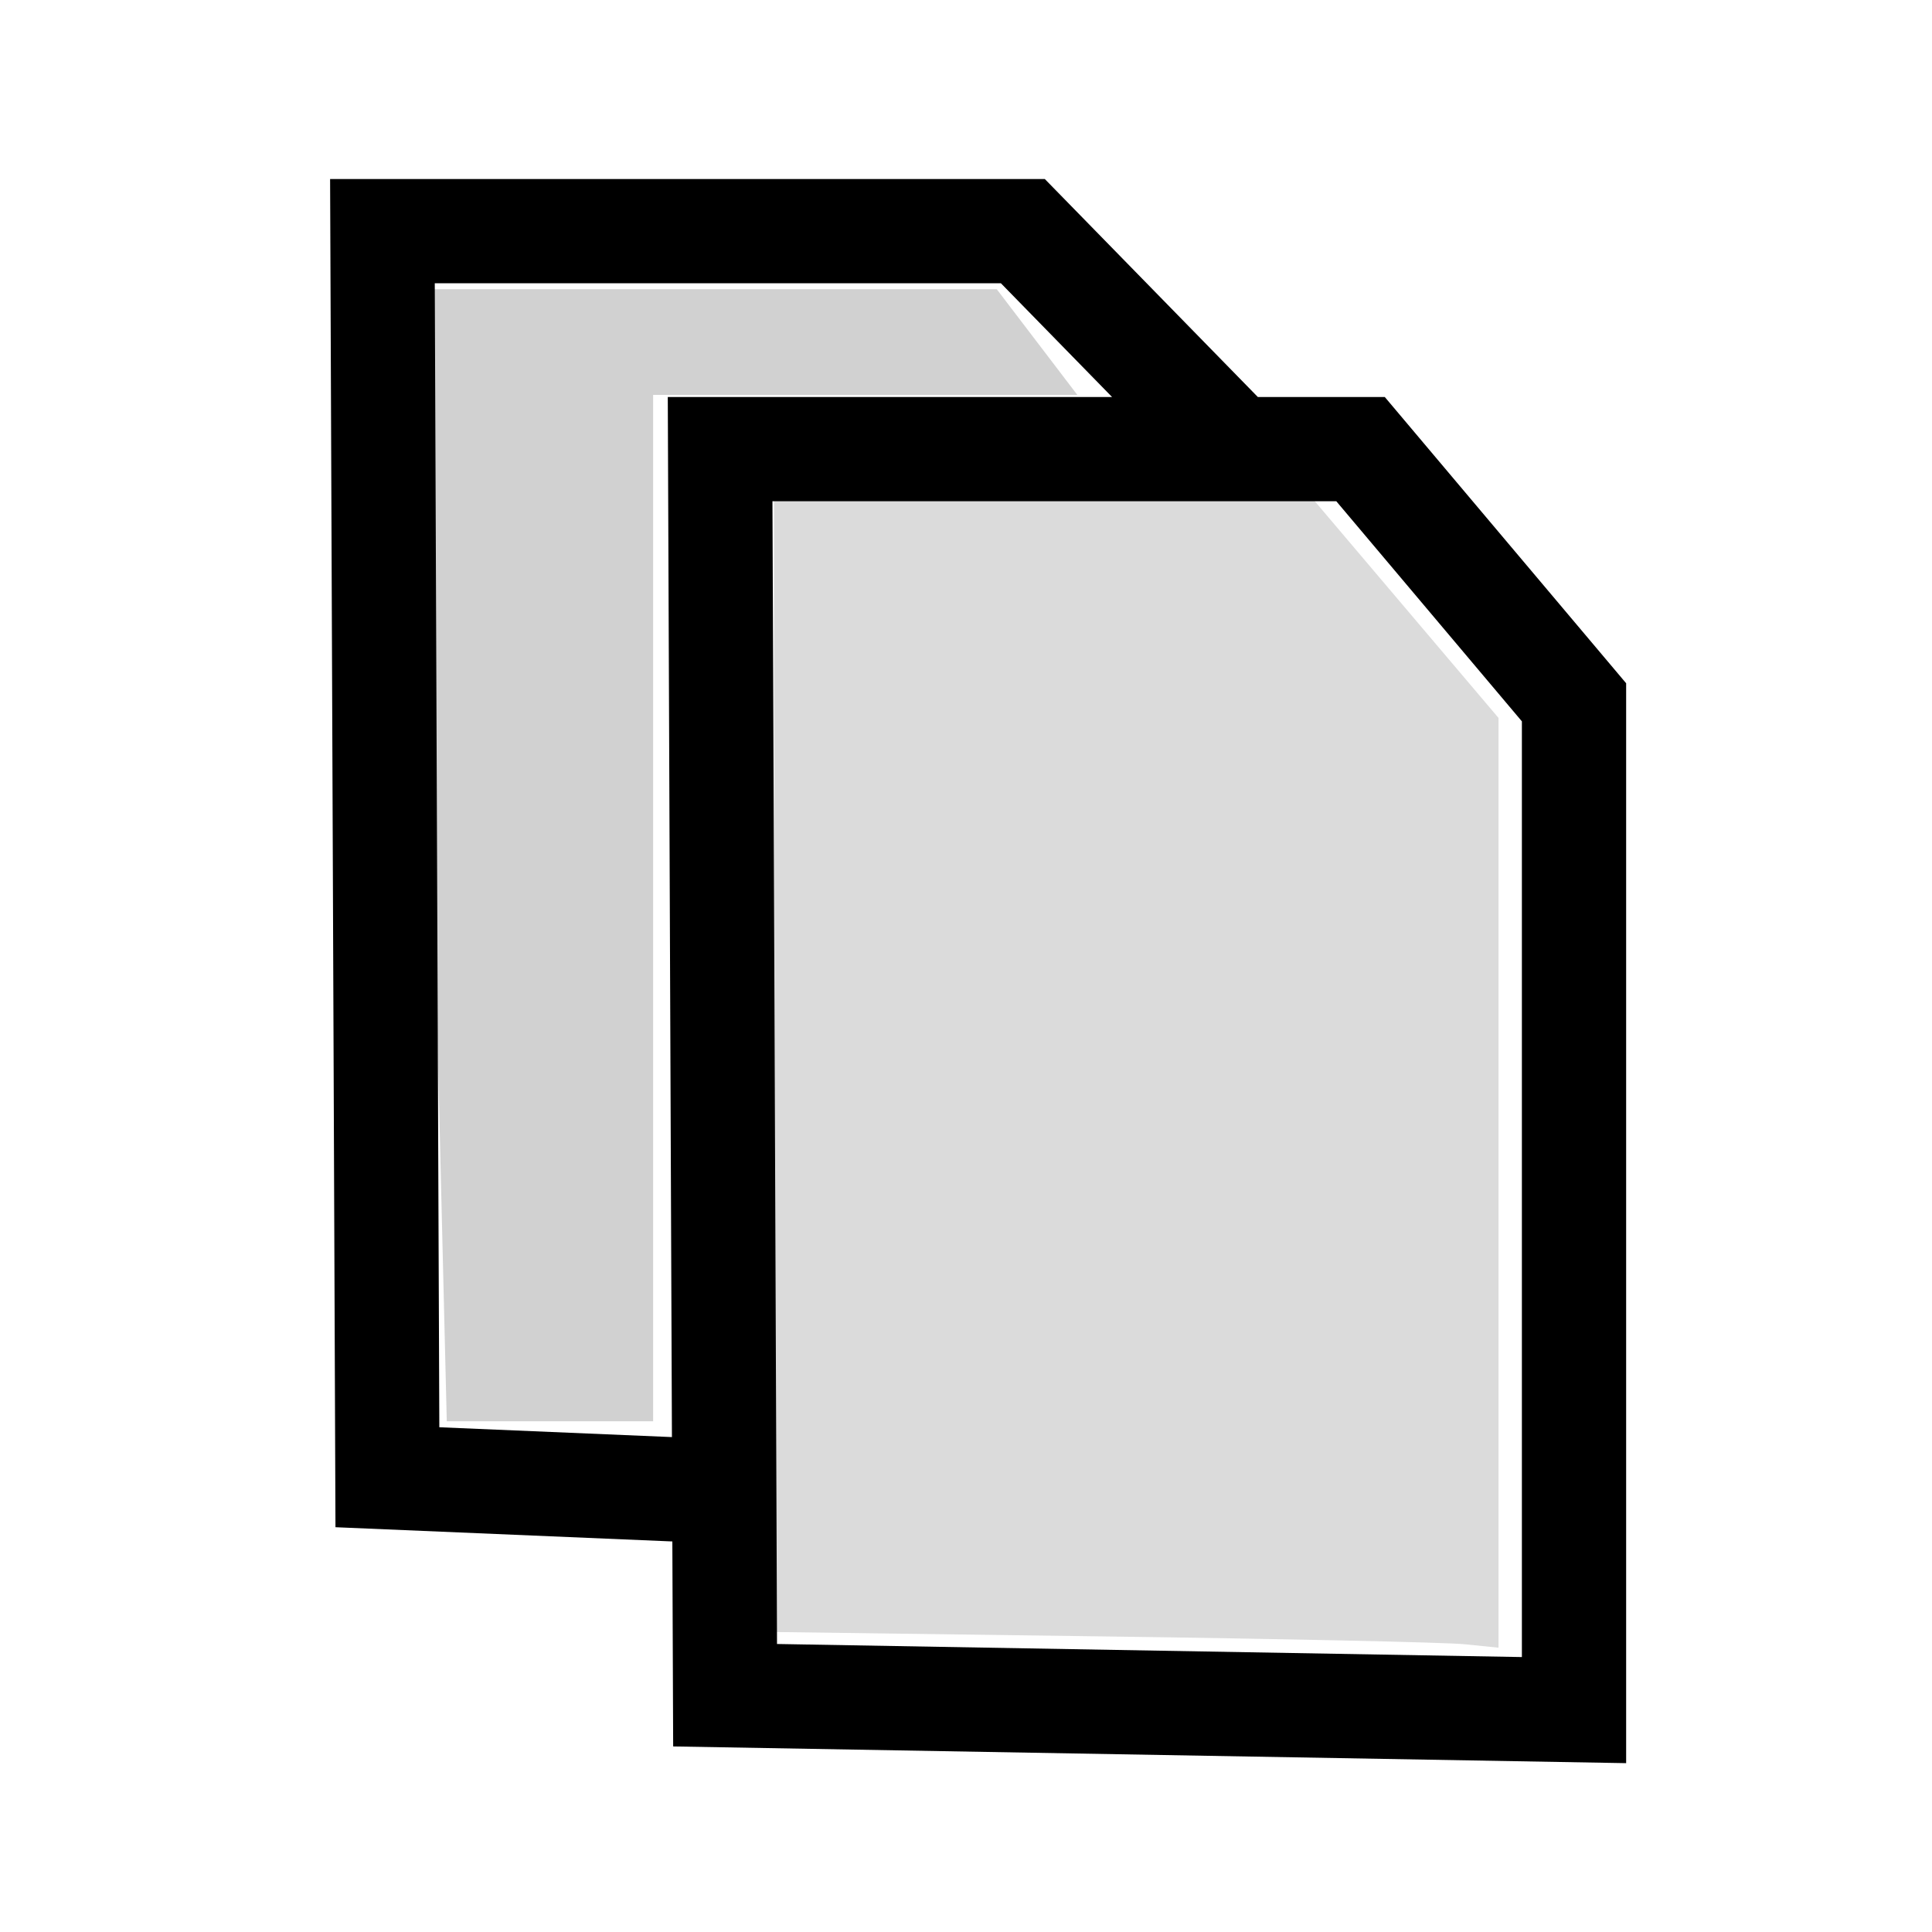 <?xml version="1.0" encoding="UTF-8" standalone="no"?>
<!-- Created with Inkscape (http://www.inkscape.org/) -->

<svg
   width="16"
   height="16"
   viewBox="0 0 32 32"
   id="svg2"
   version="1.1"
   inkscape:version="1.3 (0e150ed6c4, 2023-07-21)"
   sodipodi:docname="Copy.svg"
   inkscape:export-filename="C:\private\traktor\res\icons-new\g4486.png"
   inkscape:export-xdpi="90"
   inkscape:export-ydpi="90"
   xmlns:inkscape="http://www.inkscape.org/namespaces/inkscape"
   xmlns:sodipodi="http://sodipodi.sourceforge.net/DTD/sodipodi-0.dtd"
   xmlns="http://www.w3.org/2000/svg"
   xmlns:svg="http://www.w3.org/2000/svg"
   xmlns:rdf="http://www.w3.org/1999/02/22-rdf-syntax-ns#"
   xmlns:cc="http://creativecommons.org/ns#"
   xmlns:dc="http://purl.org/dc/elements/1.1/">
  <sodipodi:namedview
     id="base"
     pagecolor="#4d6571"
     bordercolor="#ffffff"
     borderopacity="1"
     inkscape:pageopacity="0"
     inkscape:pageshadow="2"
     inkscape:zoom="3.9999998"
     inkscape:cx="30.750002"
     inkscape:cy="67.625003"
     inkscape:document-units="px"
     inkscape:current-layer="Dark"
     showgrid="true"
     inkscape:snap-global="true"
     inkscape:snap-grids="true"
     inkscape:snap-to-guides="false"
     inkscape:window-width="1440"
     inkscape:window-height="777"
     inkscape:window-x="0"
     inkscape:window-y="0"
     inkscape:window-maximized="1"
     units="px"
     inkscape:showpageshadow="false"
     showborder="true"
     objecttolerance="10000"
     guidetolerance="10000"
     showguides="true"
     inkscape:pagecheckerboard="0"
     inkscape:deskcolor="#384a52">
    <inkscape:grid
       type="xygrid"
       id="grid4490"
       empspacing="16"
       snapvisiblegridlinesonly="false"
       originx="0"
       originy="0"
       spacingy="1"
       spacingx="1"
       units="px"
       visible="true" />
  </sodipodi:namedview>
  <defs
     id="defs4" />
  <g
     style="display:inline;opacity:1"
     inkscape:label="Dark"
     id="Dark"
     inkscape:groupmode="layer">
    <path
       inkscape:connector-curvature="0"
       id="path9070"
       d="m 18.258,27.104 -5.438,-0.073 V 17.661 8.291 h 4.474 4.474 l 1.526,1.8 1.526,1.8 v 7.7 7.7 l -0.562,-0.057 c -0.309,-0.032 -3.009,-0.09 -6,-0.13 z"
       style="display:inline;opacity:1;fill:#dbdbdb;fill-opacity:1;stroke:none;stroke-width:2;stroke-linejoin:round;stroke-miterlimit:4;stroke-dasharray:none;stroke-opacity:1" />
    <path
       inkscape:connector-curvature="0"
       id="path9072"
       d="M 7.235,16.75 C 7.144,13.016 7.07,8.797 7.07,7.375 V 4.791 h 4.72 4.72 l 0.667,0.875 0.667,0.875 h -3.513 -3.513 v 8.5 8.5 H 9.11 7.4 Z"
       style="display:inline;opacity:1;fill:#b4b4b4;fill-opacity:0.613;stroke:none;stroke-width:2;stroke-linejoin:round;stroke-miterlimit:4;stroke-dasharray:none;stroke-opacity:1" />
    <g
       transform="matrix(0.074,0,0,0.074,-24.921,-1.174)"
       id="g9142"
       style="display:inline">
      <path
         id="path9144"
         style="fill:none;fill-rule:evenodd;stroke:#000000;stroke-width:23.335;stroke-linecap:butt;stroke-linejoin:miter;stroke-miterlimit:4;stroke-dasharray:none;stroke-opacity:1"
         d="M 499.064,395.298 497.952,116.39 h 143.343 l 47.781,56.671 v 225.571 z m 3.31,-45.455 -78.894,-3.334 -1.111,-278.908 h 143.343 l 47.781,48.892"
         inkscape:connector-curvature="0"
         sodipodi:nodetypes="ccccccccccc" />
    </g>
  </g>
</svg>
